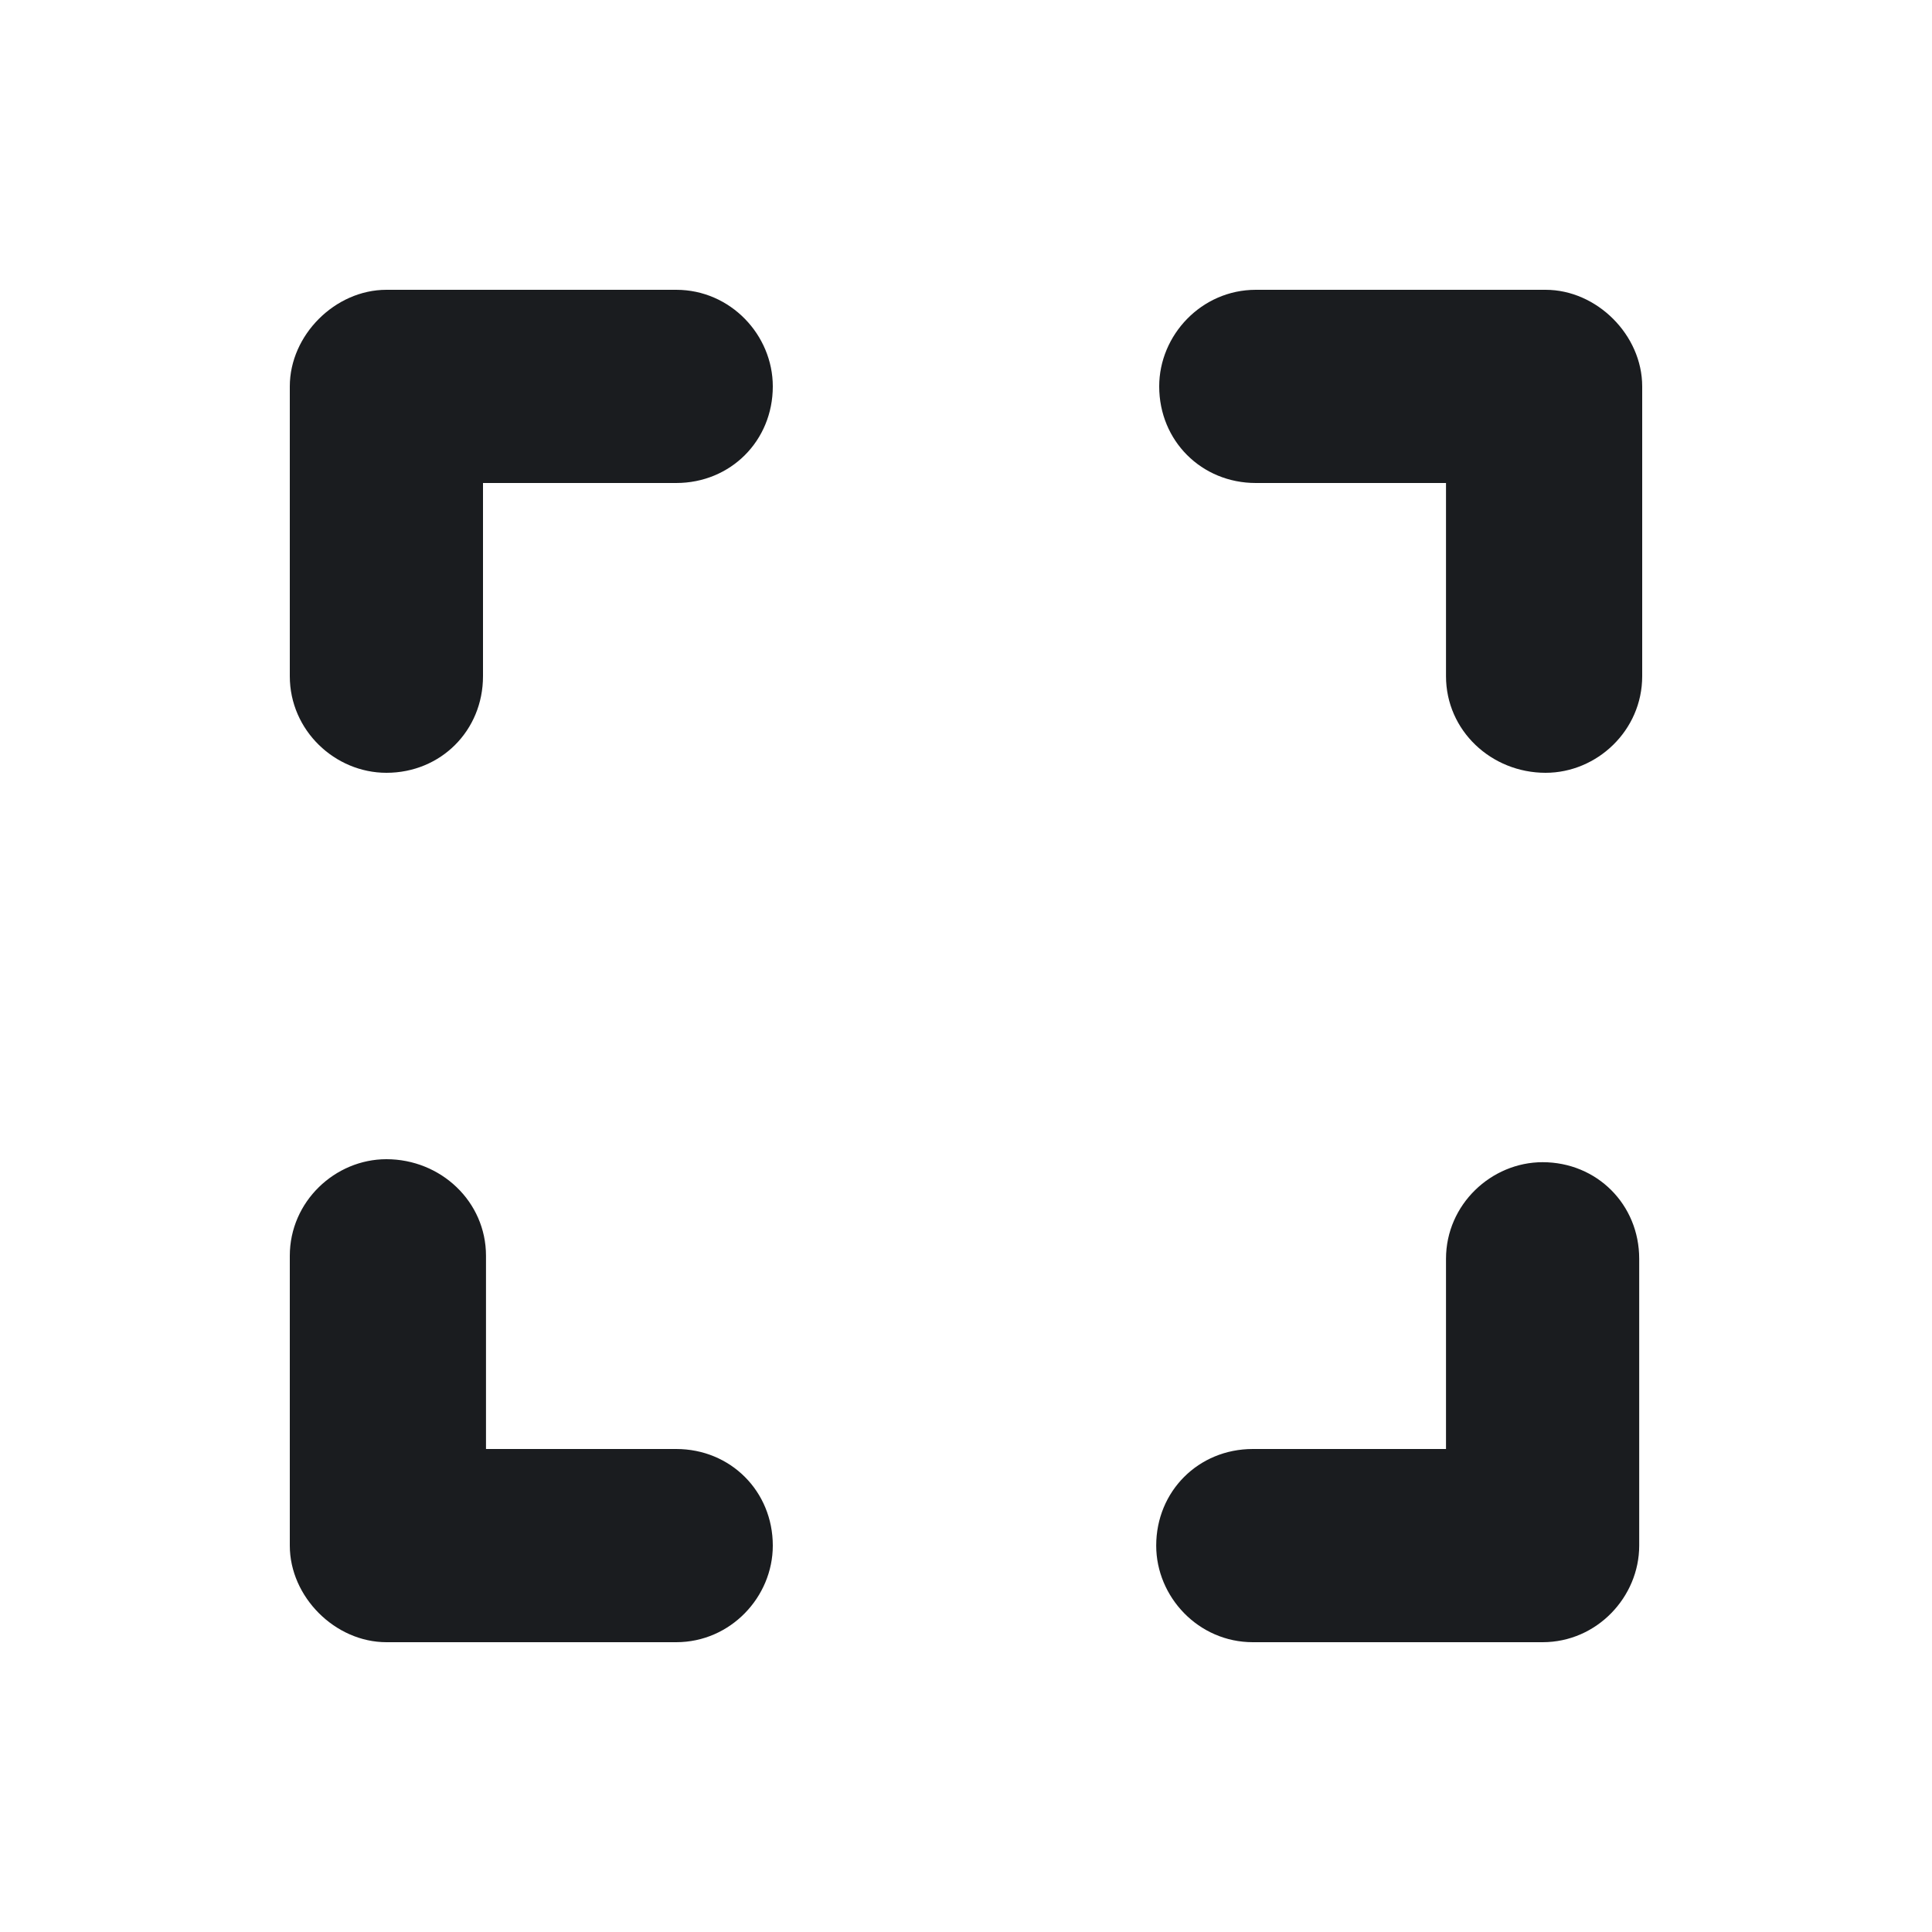 <svg xmlns="http://www.w3.org/2000/svg" width="20" height="20" fill="none"><g clip-path="url(#a)"><path fill="#1A1C1F" fill-rule="evenodd" d="M4 12c.563 0 1.031.438 1.031 1v2H7c.563 0 1 .438 1 1 0 .531-.437 1-1 1H4c-.531 0-1-.469-1-1v-3c0-.562.469-1 1-1m11.969.031c.562 0 1 .438 1 1V16c0 .531-.438 1-1 1h-3c-.563 0-1-.469-1-1 0-.562.437-1 1-1h2v-1.969c0-.562.469-1 1-1M16 3c.531 0 1 .469 1 1v3c0 .563-.469 1-1 1-.562 0-1.031-.437-1.031-1V5H13c-.562 0-1-.437-1-1 0-.531.438-1 1-1zM7 3c.563 0 1 .469 1 1 0 .563-.437 1-1 1H5v2c0 .563-.437 1-1 1-.531 0-1-.437-1-1V4c0-.531.469-1 1-1z" clip-rule="evenodd"/></g><defs><clipPath id="a"><path fill="#fff" d="M0 0h20v20H0z"/></clipPath></defs></svg>
